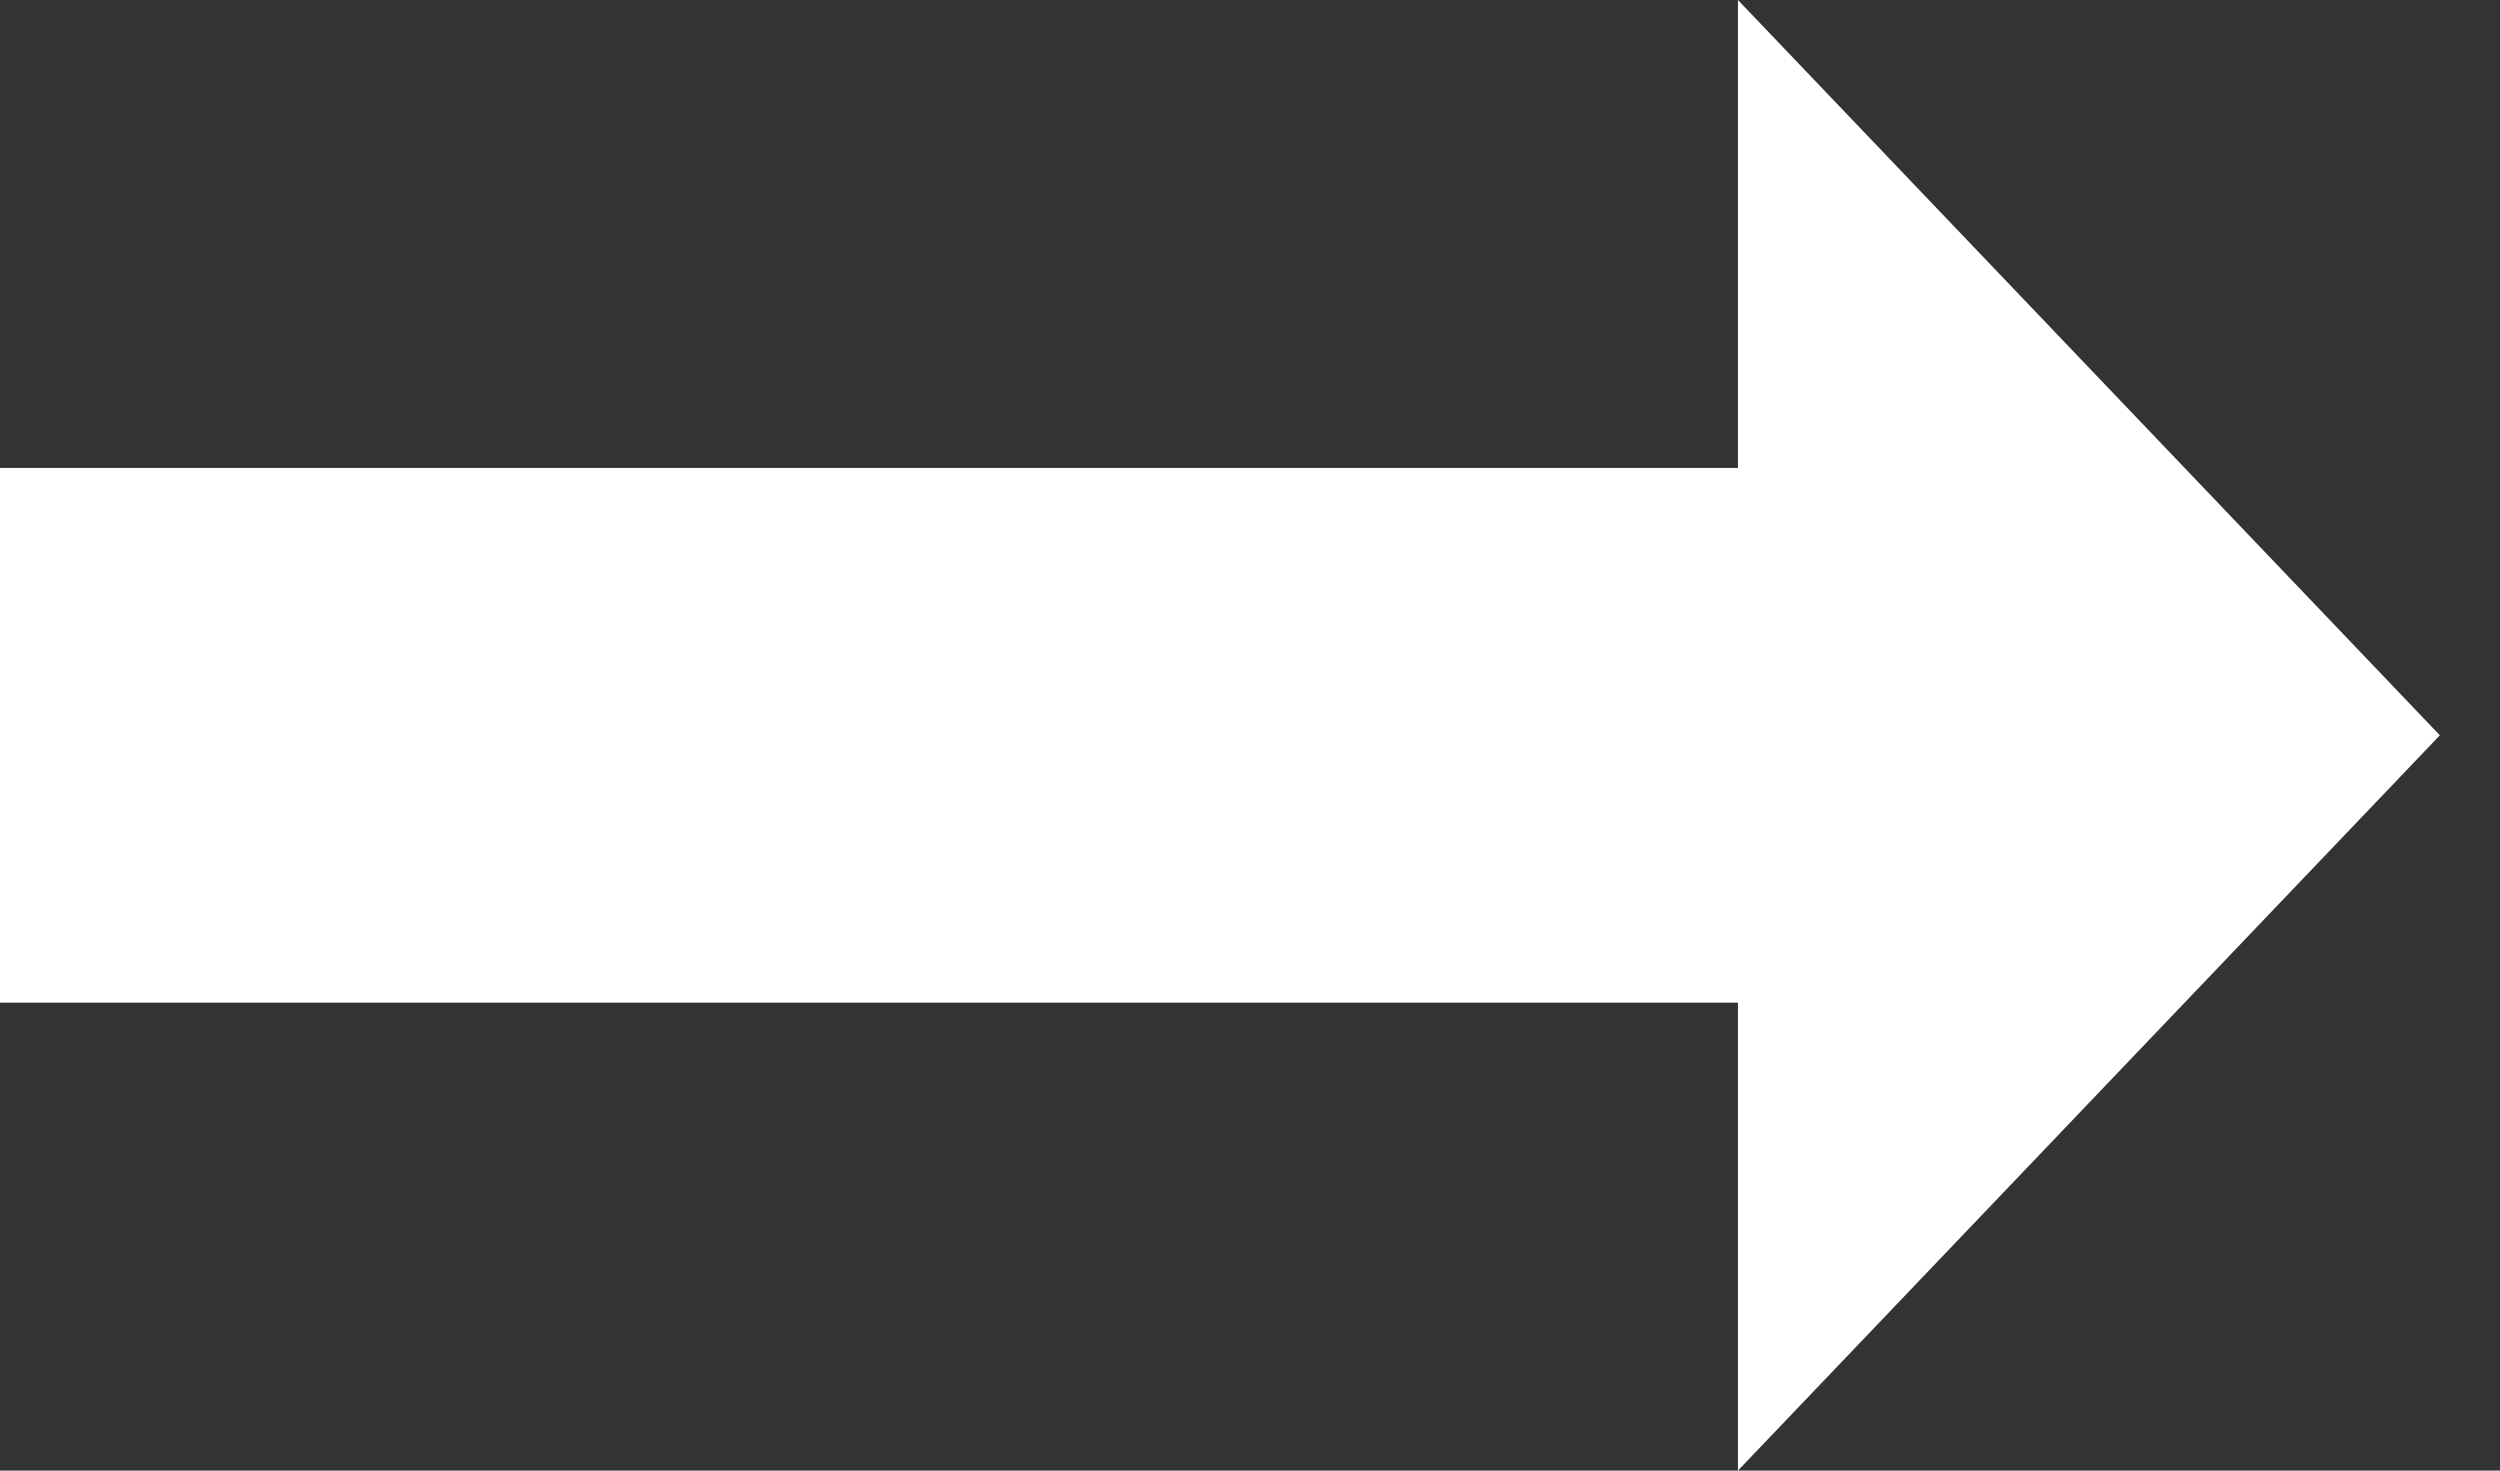 <svg width="34" height="20" viewBox="0 0 34 20" fill="none" xmlns="http://www.w3.org/2000/svg">
<rect x="0" y="0" width="34" height="20" fill="#333333" stroke="none"/>
<path d="M23.636 20V13.636H0V6.364H23.636V0L33.182 10L23.636 20Z" fill="white"/>
</svg>
